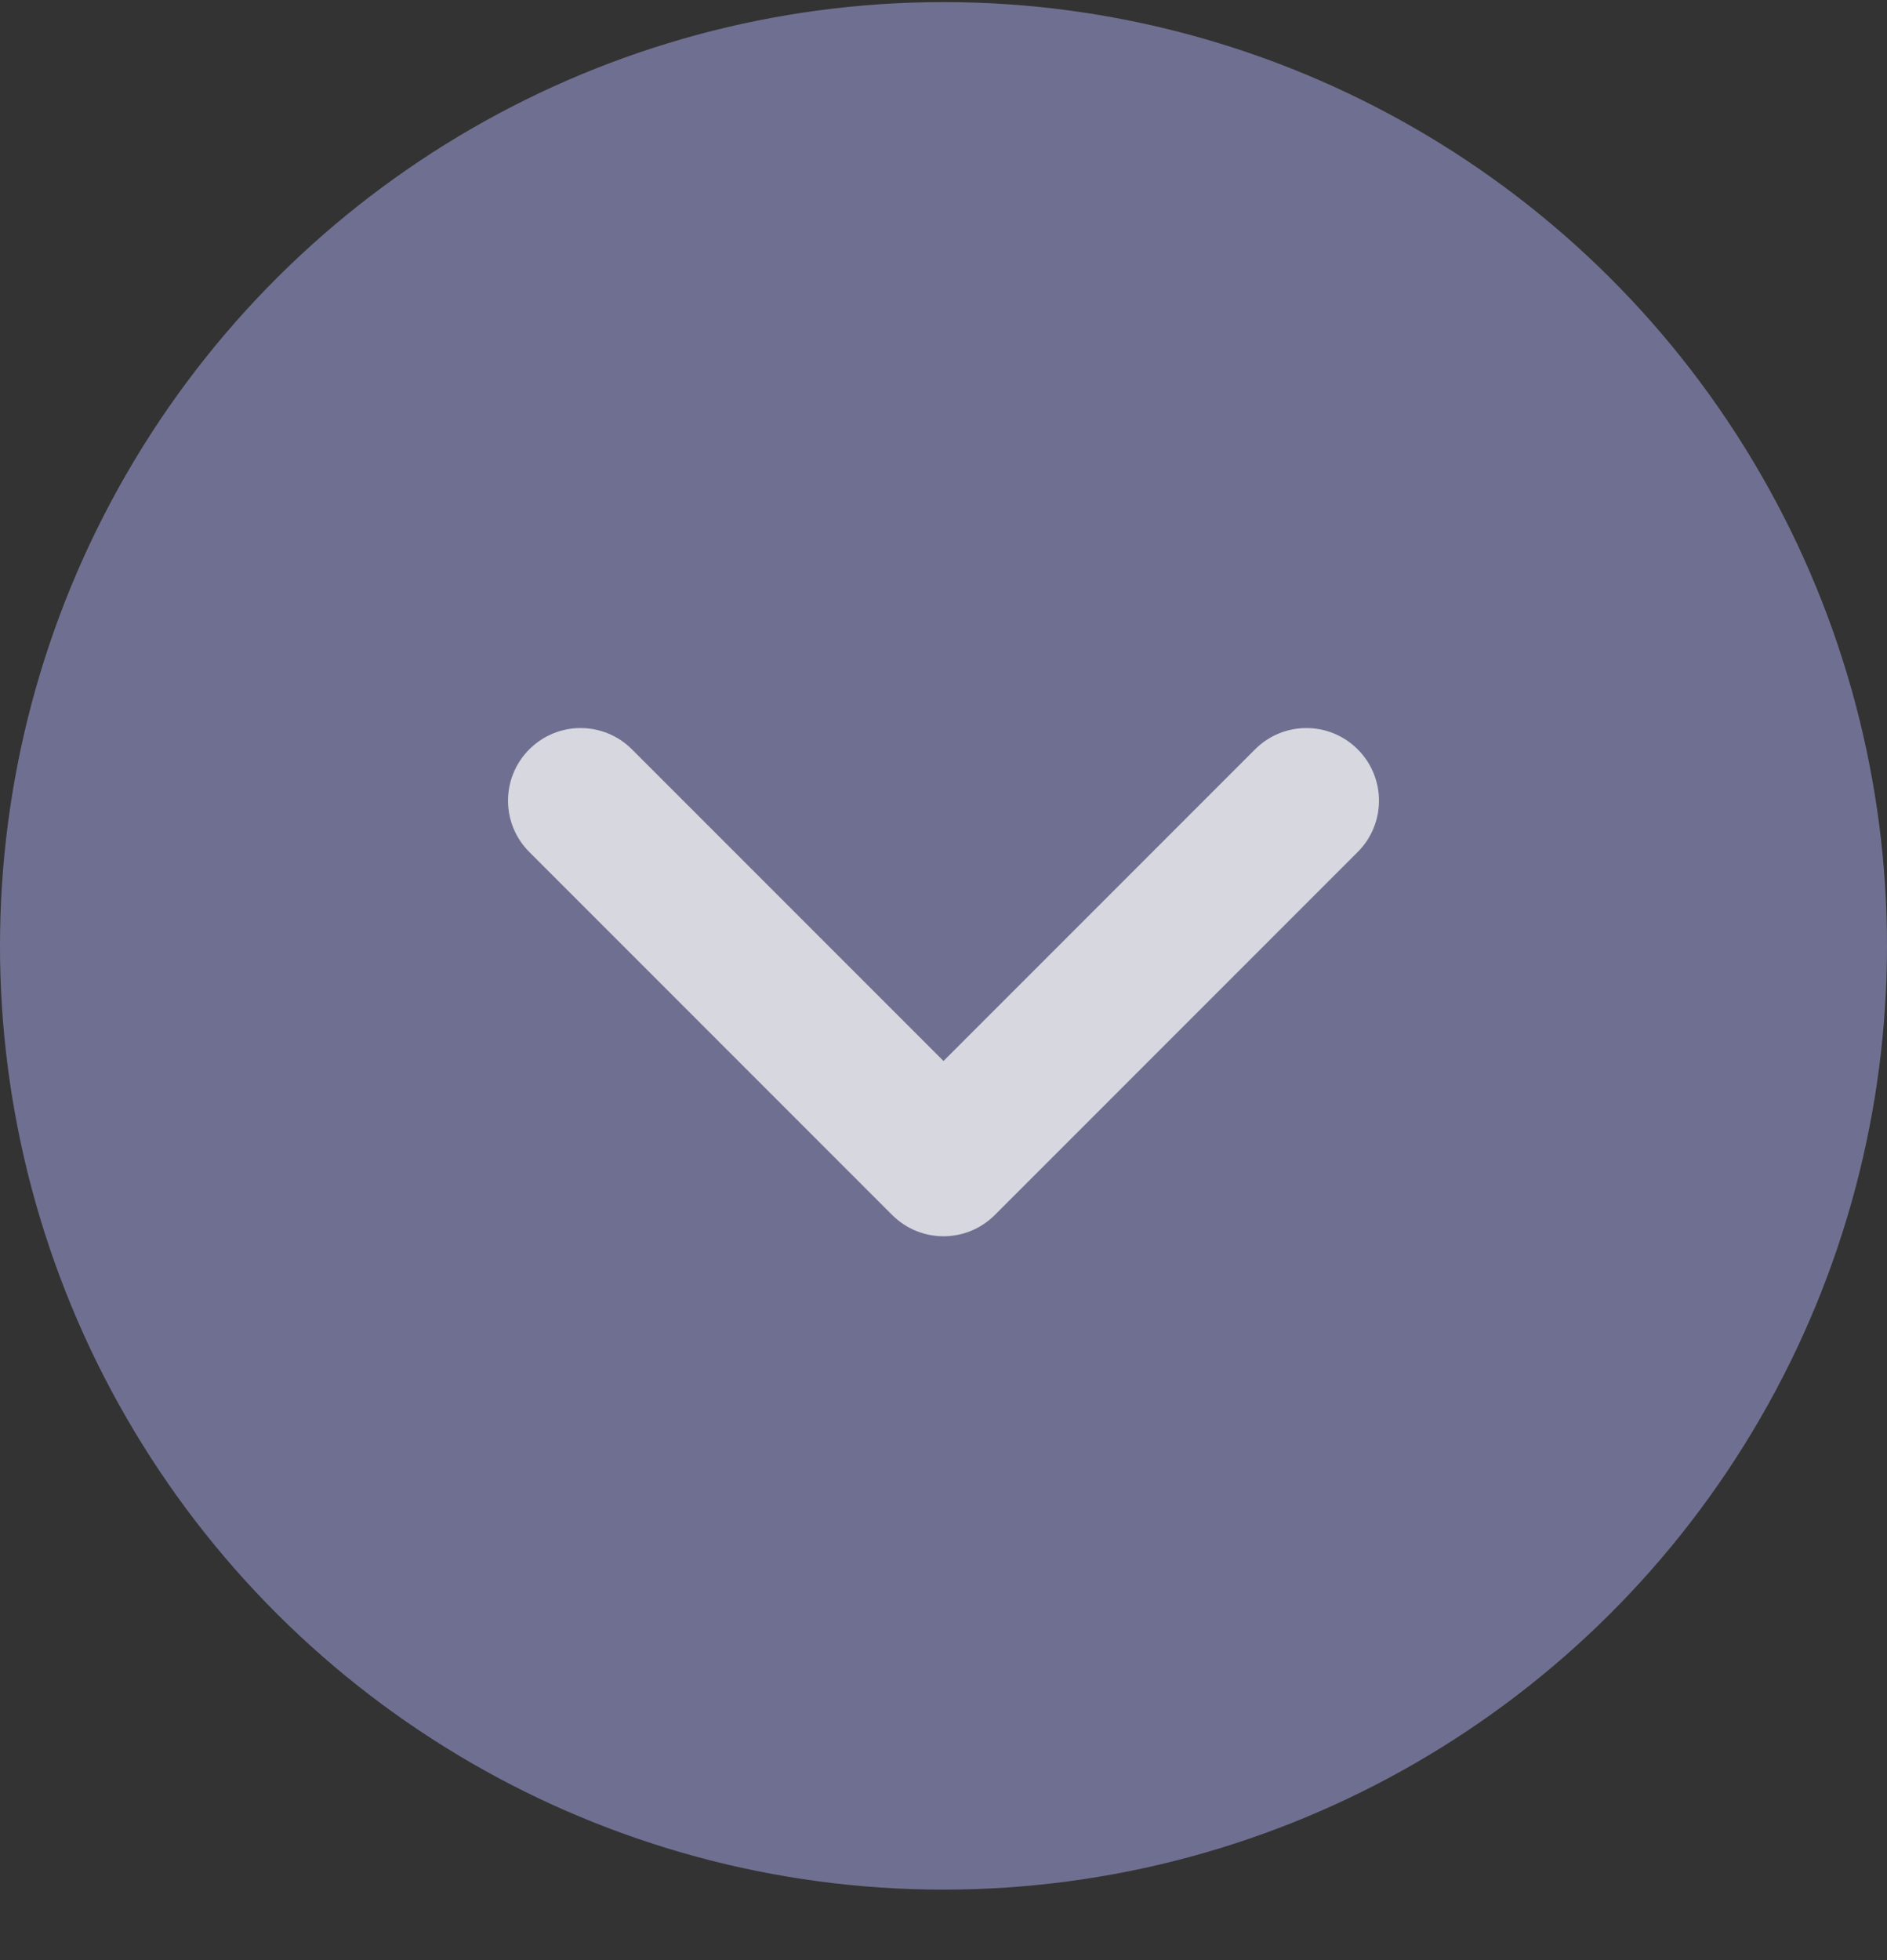 <svg width="26" height="27" viewBox="0 0 26 27" fill="none" xmlns="http://www.w3.org/2000/svg">
<rect x="0" y="0" width="26" height="27" fill="#333333" stroke="none"/>
<circle cx="13" cy="13.029" r="13" transform="rotate(90 13 13.029)" fill="#6F7091"/>
<path fill-rule="evenodd" clip-rule="evenodd" d="M8.707 10.322C8.316 9.931 7.684 9.931 7.293 10.322C6.902 10.713 6.902 11.345 7.293 11.736L12.293 16.736C12.684 17.127 13.316 17.127 13.707 16.736L18.707 11.736C19.098 11.345 19.098 10.713 18.707 10.322C18.316 9.931 17.684 9.931 17.293 10.322L13 14.615L8.707 10.322Z" fill="white" fill-opacity="0.72"/>
</svg>

